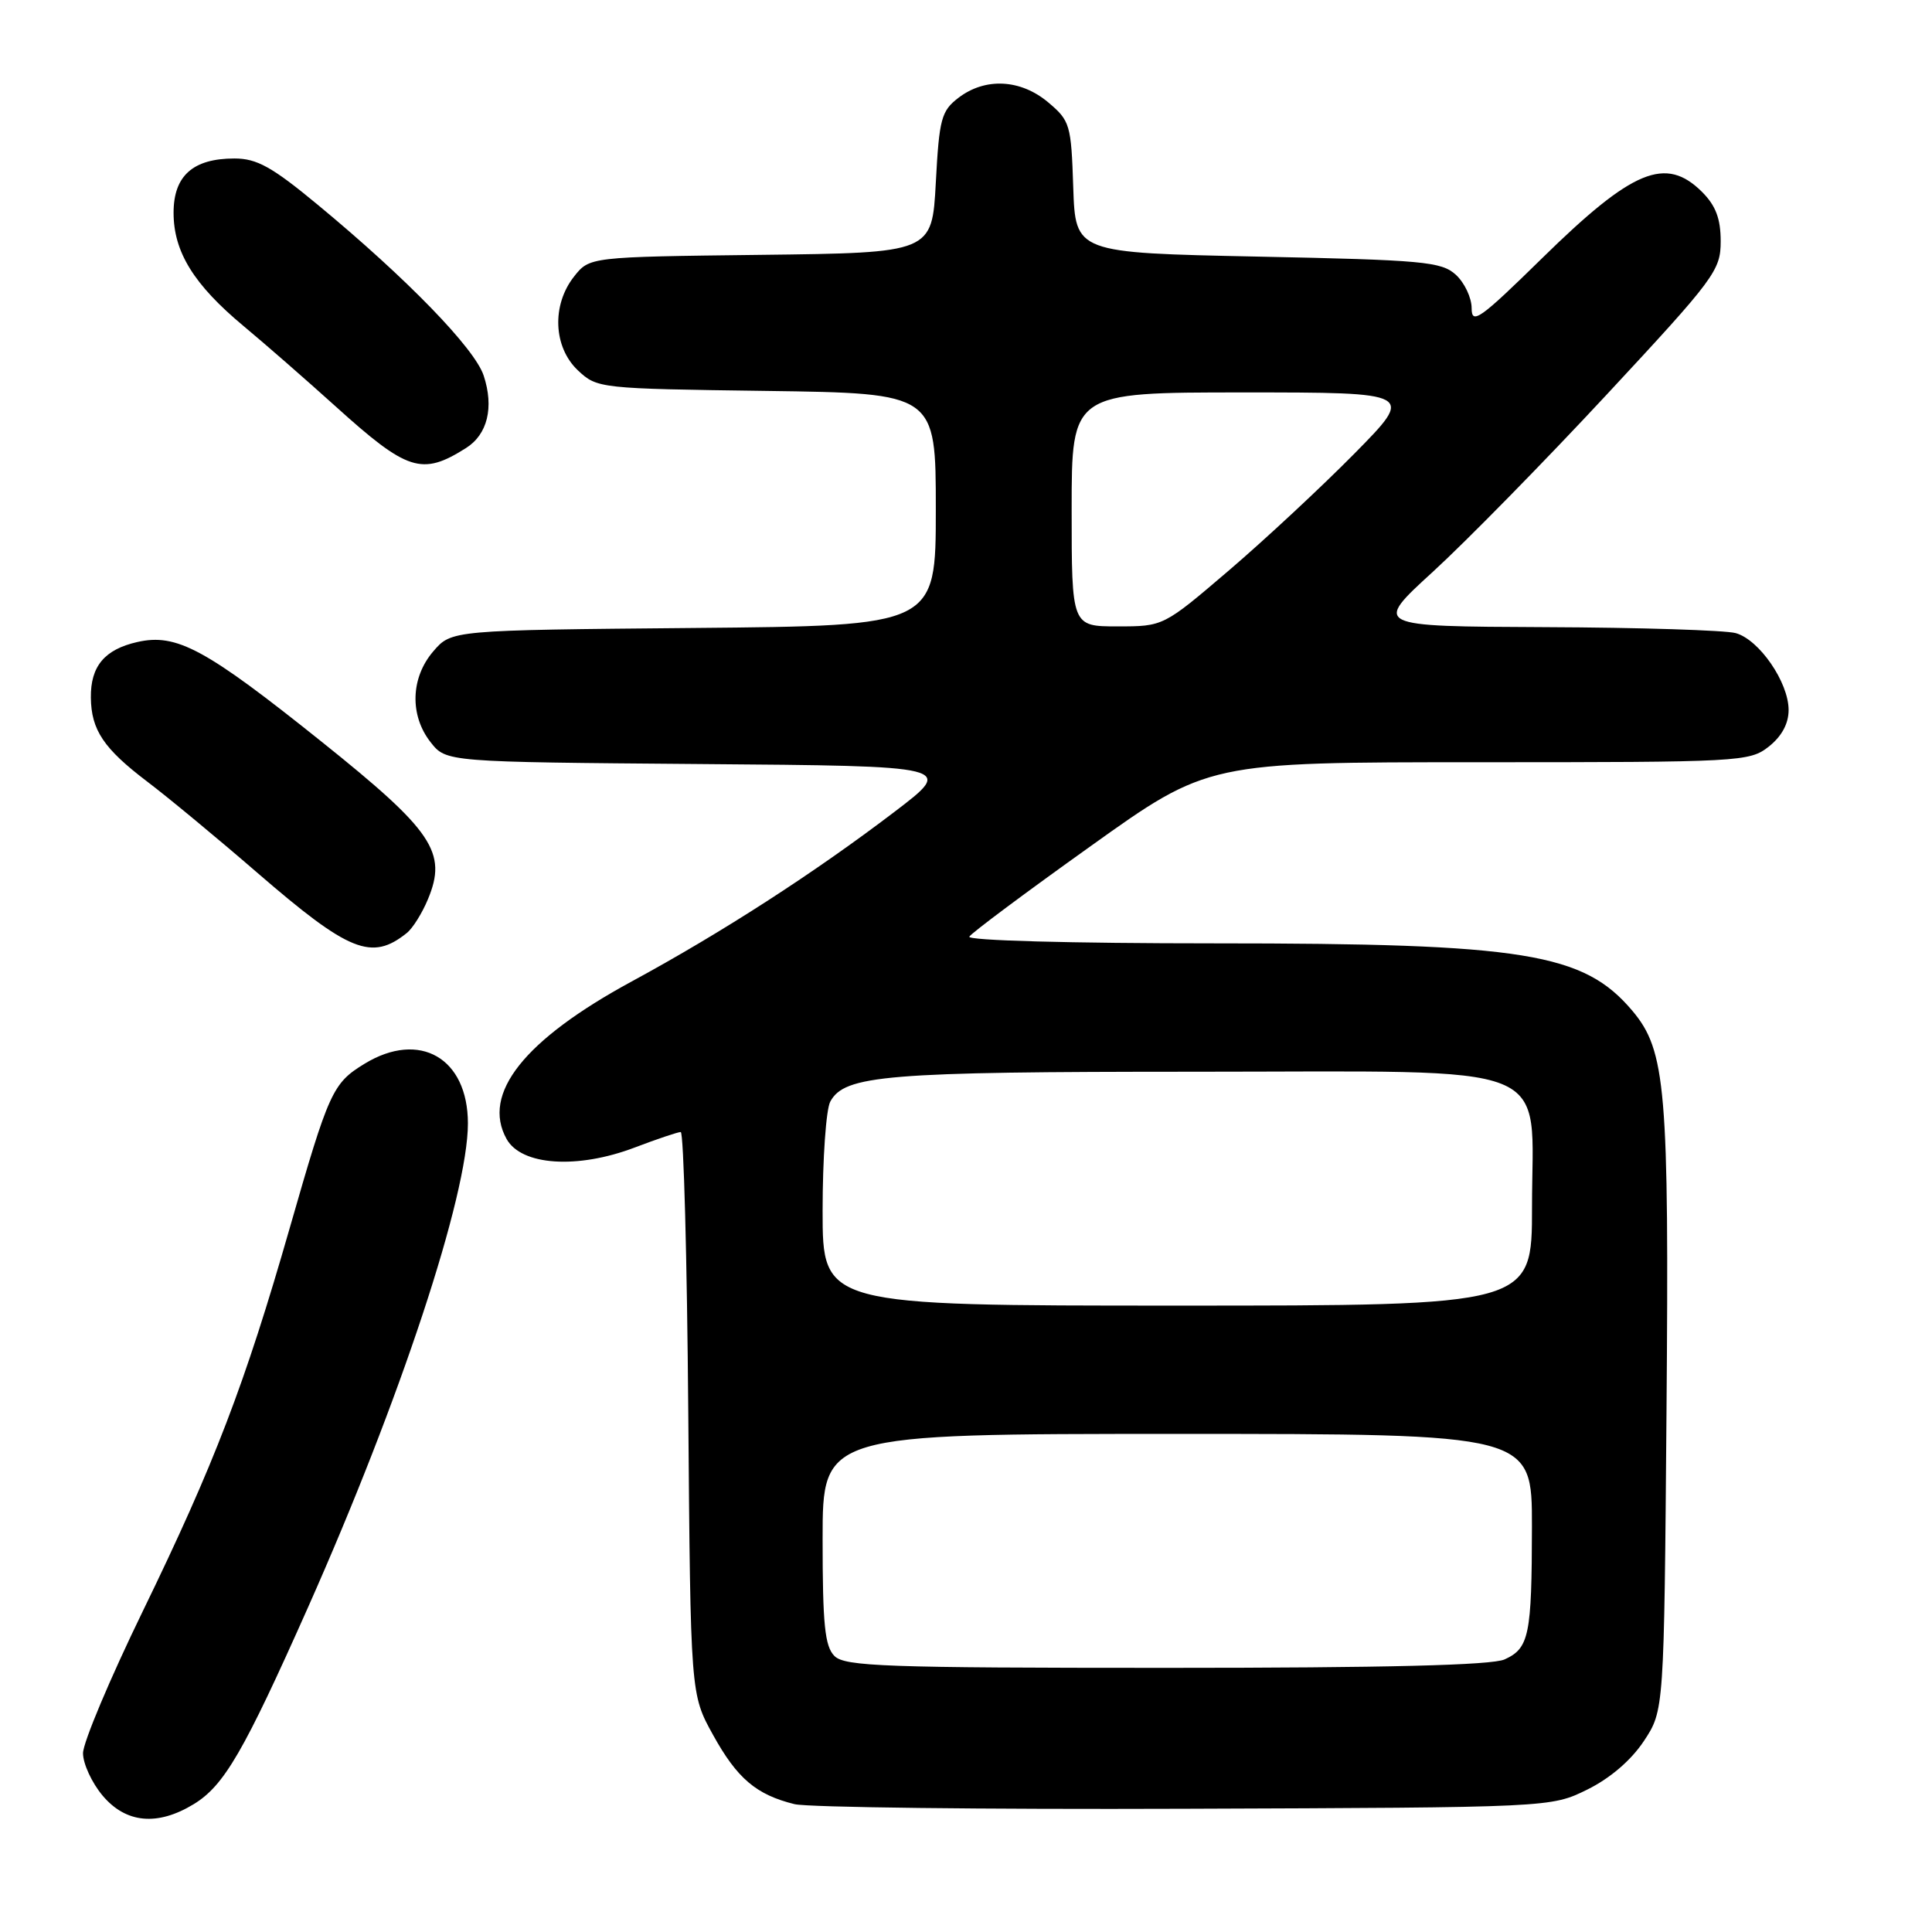 <?xml version="1.0" encoding="UTF-8" standalone="no"?>
<!DOCTYPE svg PUBLIC "-//W3C//DTD SVG 1.1//EN" "http://www.w3.org/Graphics/SVG/1.1/DTD/svg11.dtd" >
<svg xmlns="http://www.w3.org/2000/svg" xmlns:xlink="http://www.w3.org/1999/xlink" version="1.1" viewBox="0 0 256 256">
 <g >
 <path fill="currentColor"
d=" M 25.67 239.06 C 29.70 236.60 32.29 232.14 40.82 212.97 C 53.06 185.44 62.00 158.38 62.00 148.86 C 62.00 140.20 55.61 136.50 48.31 140.95 C 44.07 143.54 43.59 144.59 38.39 162.72 C 32.43 183.48 28.41 193.97 18.93 213.47 C 14.57 222.43 11.00 230.91 11.00 232.31 C 11.00 233.70 12.17 236.23 13.59 237.92 C 16.68 241.60 20.86 241.99 25.67 239.06 Z  M 210.32 237.13 C 213.34 235.64 216.13 233.25 217.82 230.70 C 220.50 226.65 220.50 226.65 220.82 187.07 C 221.17 144.33 220.74 139.22 216.31 133.95 C 209.84 126.27 202.02 125.00 160.99 125.00 C 141.77 125.00 128.11 124.62 128.44 124.11 C 128.74 123.61 135.98 118.21 144.53 112.11 C 160.07 101.00 160.07 101.00 195.90 101.00 C 230.63 101.00 231.81 100.94 234.37 98.93 C 236.08 97.58 237.00 95.89 237.00 94.08 C 237.00 90.41 233.11 84.76 229.99 83.89 C 228.62 83.51 217.25 83.15 204.72 83.10 C 181.95 83.00 181.95 83.00 189.88 75.75 C 194.24 71.76 204.61 61.20 212.91 52.27 C 227.23 36.87 228.00 35.83 228.00 31.97 C 228.00 28.99 227.35 27.26 225.55 25.45 C 220.72 20.63 216.34 22.44 204.32 34.23 C 196.09 42.30 195.00 43.07 195.00 40.84 C 195.00 39.45 194.05 37.45 192.90 36.40 C 190.99 34.67 188.58 34.45 166.65 34.00 C 142.50 33.50 142.50 33.50 142.21 24.81 C 141.94 16.51 141.79 16.00 138.89 13.56 C 135.23 10.48 130.54 10.25 127.00 12.96 C 124.73 14.70 124.45 15.73 124.00 24.19 C 123.50 33.50 123.50 33.50 100.81 33.77 C 78.12 34.04 78.12 34.04 76.06 36.65 C 73.08 40.43 73.32 46.01 76.58 49.08 C 79.13 51.47 79.42 51.50 101.58 51.80 C 124.00 52.11 124.00 52.11 124.00 67.51 C 124.00 82.92 124.00 82.92 91.91 83.21 C 59.82 83.50 59.82 83.50 57.41 86.31 C 54.41 89.80 54.26 94.79 57.06 98.35 C 59.12 100.97 59.12 100.97 92.81 101.24 C 126.50 101.50 126.50 101.50 118.50 107.59 C 107.90 115.66 95.70 123.54 83.70 130.05 C 69.44 137.79 63.78 144.93 67.13 150.93 C 69.10 154.45 76.51 154.94 84.11 152.05 C 87.08 150.92 89.82 150.00 90.20 150.00 C 90.59 150.00 91.04 166.76 91.20 187.25 C 91.50 224.50 91.50 224.50 94.48 229.88 C 97.68 235.67 100.21 237.81 105.28 239.06 C 107.05 239.49 130.32 239.77 157.00 239.67 C 205.50 239.50 205.50 239.50 210.32 237.13 Z  M 53.90 123.63 C 54.68 123.01 55.94 121.00 56.70 119.16 C 59.30 112.95 57.38 110.10 42.64 98.30 C 27.24 85.97 23.41 83.89 18.20 85.07 C 13.86 86.05 11.99 88.28 12.04 92.44 C 12.09 96.73 13.74 99.19 19.50 103.56 C 22.25 105.64 28.82 111.08 34.10 115.65 C 46.26 126.16 49.25 127.36 53.90 123.63 Z  M 61.73 59.38 C 64.60 57.58 65.48 53.99 64.09 49.77 C 62.90 46.16 53.92 36.91 42.10 27.13 C 36.04 22.11 34.03 21.00 31.07 21.00 C 25.57 21.00 23.00 23.29 23.00 28.19 C 23.00 33.38 25.68 37.71 32.27 43.20 C 35.11 45.56 40.60 50.36 44.47 53.85 C 53.99 62.45 55.90 63.06 61.73 59.38 Z  M 110.57 219.43 C 109.29 218.15 109.00 215.26 109.00 203.93 C 109.00 190.00 109.00 190.00 156.00 190.00 C 203.00 190.00 203.00 190.00 202.99 202.25 C 202.97 216.70 202.62 218.40 199.37 219.88 C 197.67 220.65 183.72 221.00 154.52 221.00 C 117.33 221.00 111.95 220.81 110.57 219.43 Z  M 109.00 160.43 C 109.00 153.52 109.46 147.02 110.01 145.98 C 111.90 142.46 117.33 142.01 158.30 142.01 C 207.13 142.00 203.00 140.34 203.00 159.95 C 203.00 173.00 203.00 173.00 156.00 173.00 C 109.00 173.00 109.00 173.00 109.00 160.43 Z  M 142.00 67.50 C 142.00 52.00 142.00 52.00 164.73 52.00 C 187.45 52.00 187.45 52.00 179.48 60.09 C 175.09 64.54 167.60 71.51 162.83 75.59 C 154.16 83.00 154.16 83.00 148.08 83.00 C 142.00 83.00 142.00 83.00 142.00 67.50 Z "/>
</g>
</svg>